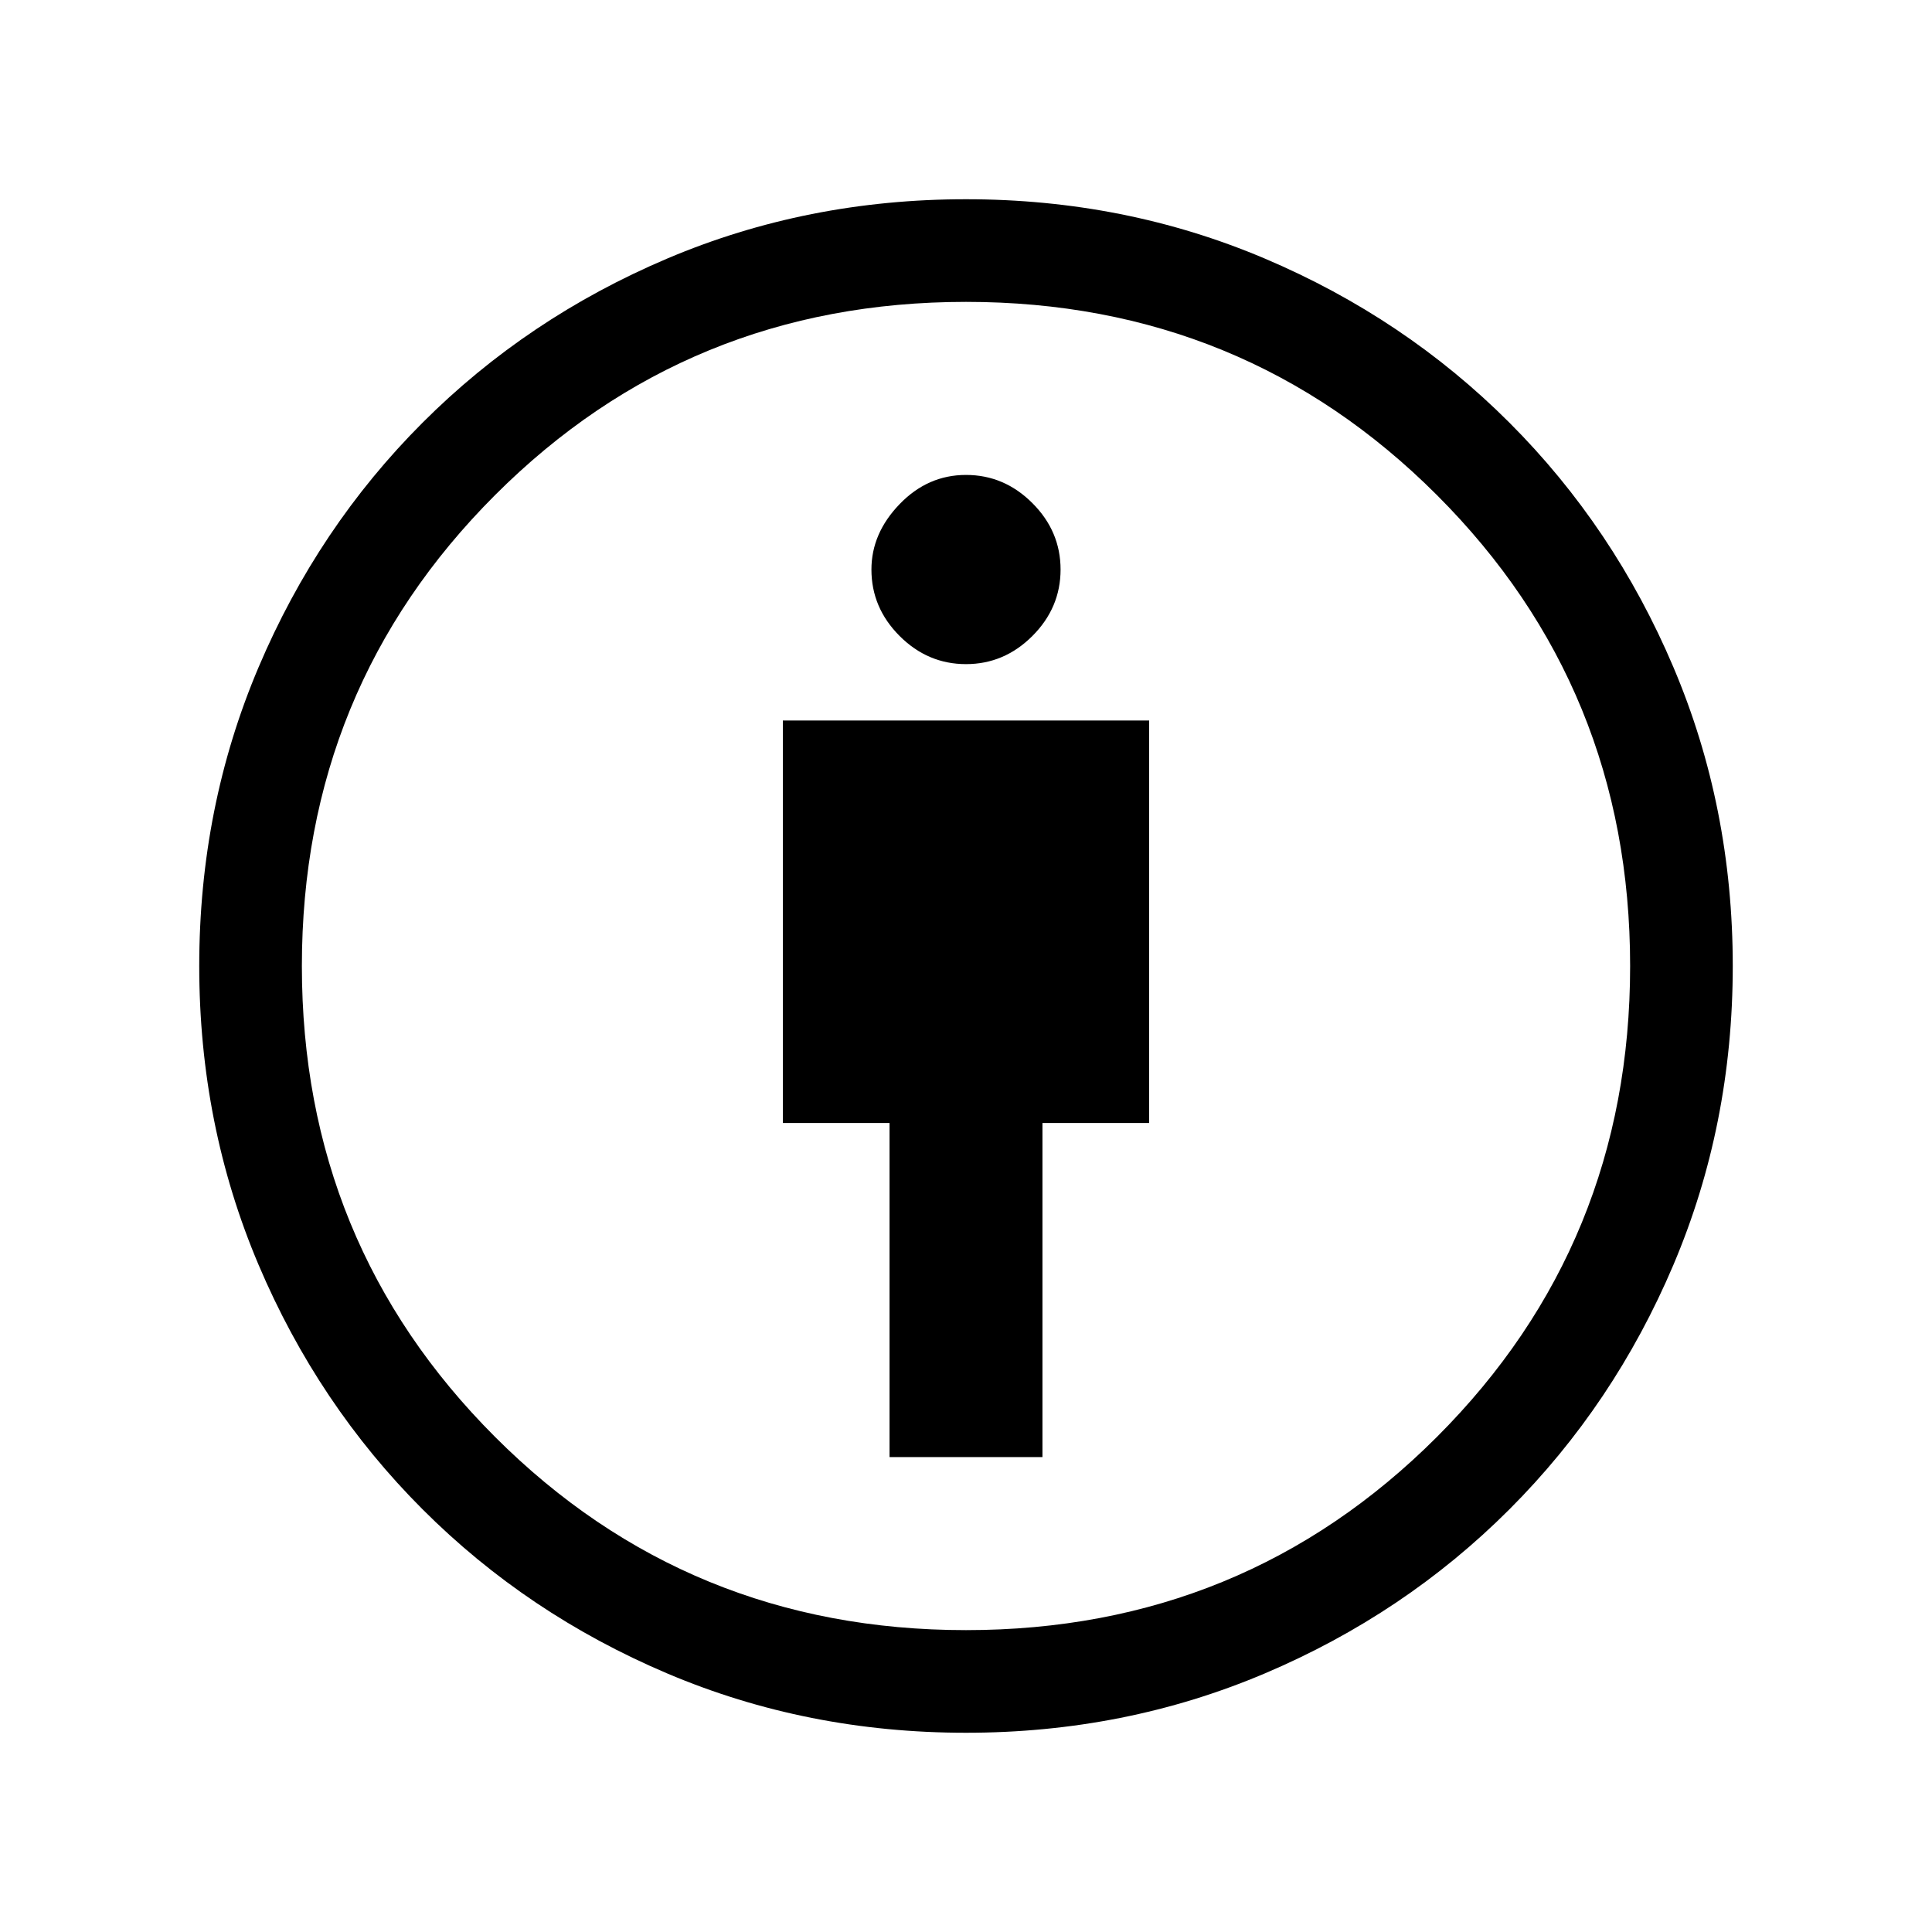 <svg xmlns="http://www.w3.org/2000/svg" height="40" width="40"><path d="M18.417 30.167H21.583V23.25H23.792V14.917H16.208V23.25H18.417ZM20 35.875Q16.708 35.875 13.812 34.646Q10.917 33.417 8.75 31.25Q6.583 29.083 5.354 26.188Q4.125 23.292 4.125 20Q4.125 16.708 5.354 13.813Q6.583 10.917 8.75 8.75Q10.917 6.583 13.812 5.354Q16.708 4.125 20 4.125Q23.292 4.125 26.188 5.354Q29.083 6.583 31.25 8.75Q33.417 10.917 34.646 13.813Q35.875 16.708 35.875 20Q35.875 23.292 34.646 26.188Q33.417 29.083 31.25 31.25Q29.083 33.417 26.188 34.646Q23.292 35.875 20 35.875ZM20 33.75Q25.75 33.75 29.75 29.75Q33.75 25.75 33.75 20Q33.75 14.25 29.75 10.25Q25.75 6.25 20 6.25Q14.25 6.25 10.25 10.25Q6.25 14.25 6.25 20Q6.25 25.75 10.25 29.75Q14.25 33.75 20 33.75ZM20 13.75Q20.792 13.75 21.375 13.167Q21.958 12.583 21.958 11.792Q21.958 11 21.375 10.417Q20.792 9.833 20 9.833Q19.208 9.833 18.625 10.438Q18.042 11.042 18.042 11.792Q18.042 12.583 18.625 13.167Q19.208 13.75 20 13.75ZM20 20Q20 20 20 20Q20 20 20 20Q20 20 20 20Q20 20 20 20Q20 20 20 20Q20 20 20 20Q20 20 20 20Q20 20 20 20Z"/></svg>